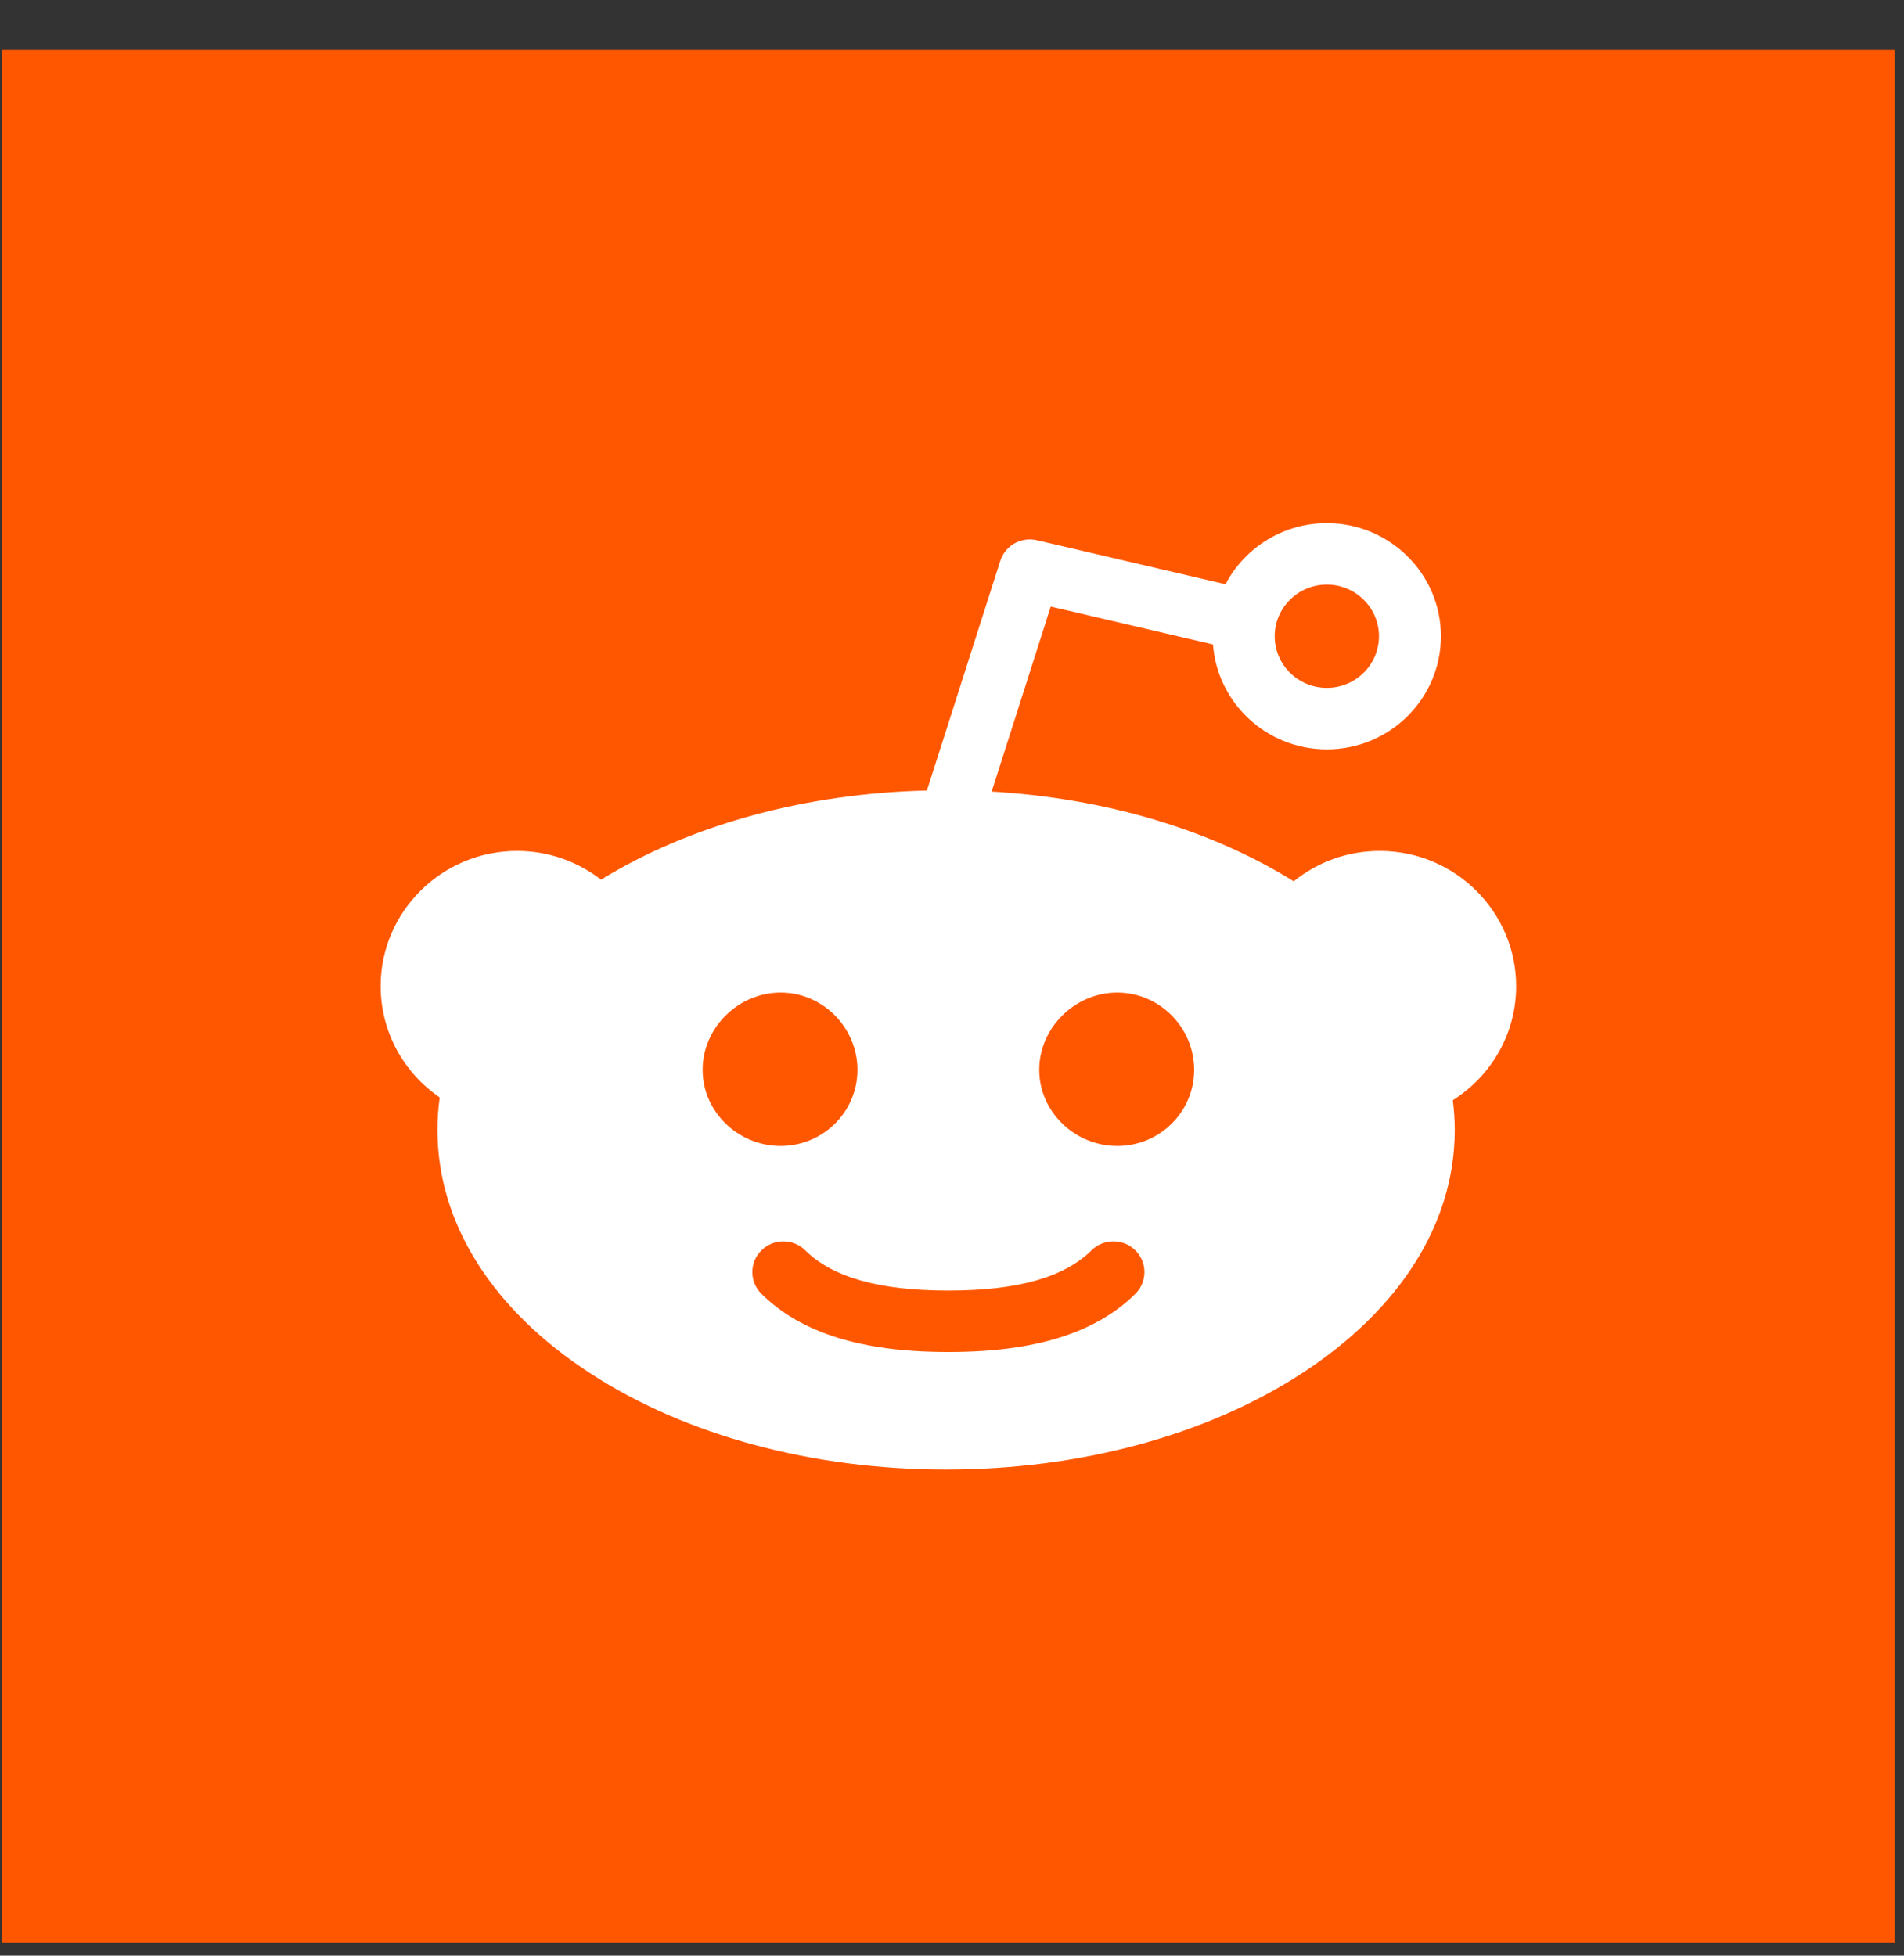 <svg width="37" height="38" viewBox="0 0 37 38" fill="none" xmlns="http://www.w3.org/2000/svg">
<rect x="0" y="0" width="37" height="38" fill="#333333" stroke="none"/>
<path d="M36.819 0.97H0.041V37.748H36.819V0.97Z" fill="#FF5700"/>
<path fill-rule="evenodd" clip-rule="evenodd" d="M21.712 22.267C20.888 22.267 20.195 21.605 20.195 20.788C20.195 19.97 20.888 19.286 21.712 19.286C22.537 19.286 23.206 19.97 23.206 20.788C23.206 21.605 22.537 22.267 21.712 22.267ZM22.063 25.14C21.294 25.901 20.11 26.27 18.441 26.27C18.438 26.27 18.433 26.27 18.429 26.27C18.426 26.27 18.422 26.27 18.418 26.27C16.749 26.27 15.565 25.901 14.797 25.14C14.561 24.906 14.561 24.529 14.797 24.296C15.032 24.062 15.414 24.062 15.649 24.296C16.179 24.82 17.085 25.076 18.418 25.076C18.422 25.076 18.426 25.076 18.429 25.076C18.433 25.076 18.438 25.076 18.441 25.076C19.774 25.076 20.68 24.82 21.21 24.296C21.446 24.062 21.828 24.062 22.063 24.296C22.298 24.529 22.298 24.907 22.063 25.14ZM13.654 20.788C13.654 19.971 14.345 19.286 15.17 19.286C15.994 19.286 16.663 19.971 16.663 20.788C16.663 21.605 15.994 22.267 15.17 22.267C14.345 22.267 13.654 21.605 13.654 20.788ZM25.784 11.359C26.342 11.359 26.797 11.81 26.797 12.362C26.797 12.916 26.342 13.366 25.784 13.366C25.225 13.366 24.771 12.916 24.771 12.362C24.771 11.81 25.225 11.359 25.784 11.359ZM29.463 19.162C29.463 17.713 28.274 16.534 26.811 16.534C26.178 16.534 25.597 16.755 25.14 17.124C23.523 16.116 21.471 15.51 19.271 15.381L20.419 11.786L23.572 12.522C23.655 13.66 24.615 14.561 25.784 14.561C27.006 14.561 28.001 13.575 28.001 12.362C28.001 11.151 27.006 10.165 25.784 10.165C24.929 10.165 24.185 10.647 23.815 11.352L20.15 10.497C19.844 10.425 19.533 10.6 19.438 10.898L18.013 15.36C15.643 15.417 13.415 16.026 11.68 17.092C11.229 16.743 10.663 16.534 10.049 16.534C8.586 16.534 7.397 17.713 7.397 19.162C7.397 20.058 7.852 20.85 8.545 21.324C8.516 21.532 8.501 21.742 8.501 21.954C8.501 23.766 9.563 25.451 11.493 26.699C13.342 27.895 15.79 28.554 18.385 28.554C20.98 28.554 23.428 27.895 25.277 26.699C27.207 25.451 28.27 23.766 28.27 21.954C28.27 21.761 28.256 21.569 28.232 21.378C28.972 20.912 29.463 20.093 29.463 19.162Z" fill="white"/>
</svg>
